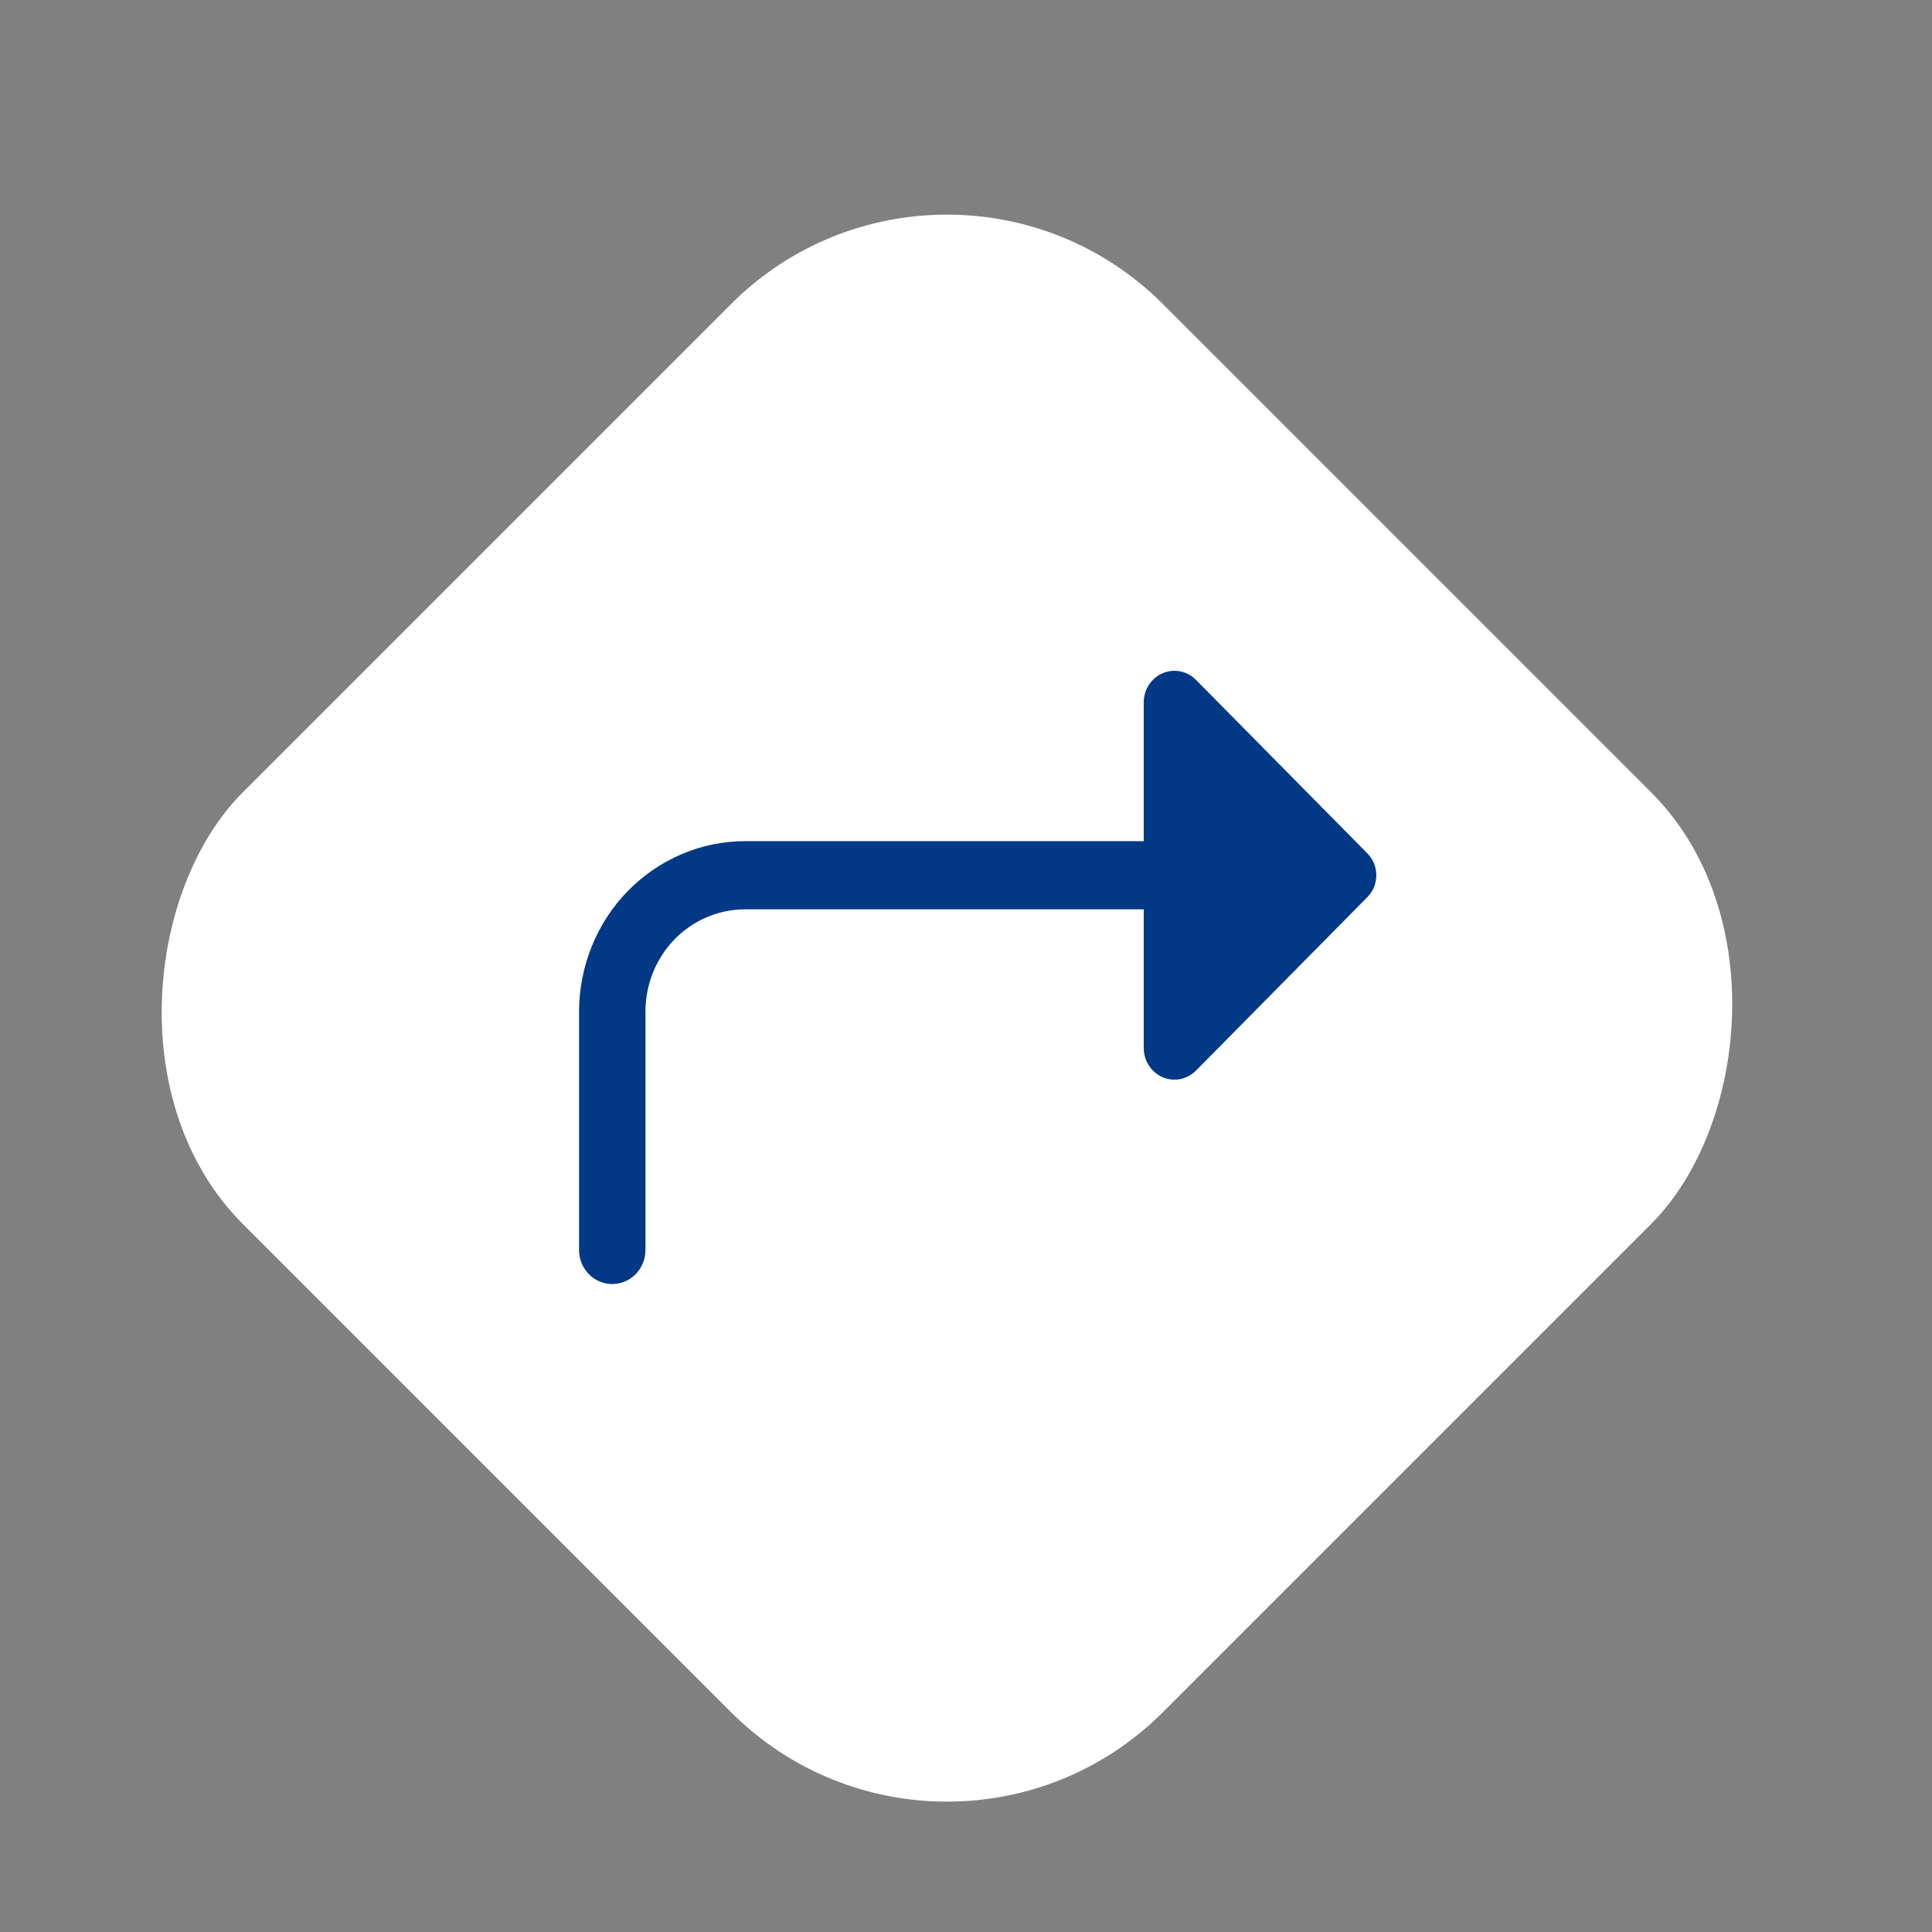 <svg width="21" height="21" viewBox="0 0 21 21" fill="none" xmlns="http://www.w3.org/2000/svg">
<rect x="0" y="0" width="21" height="21" fill="#808080" stroke="none"/>
<rect x="10.293" y="0.958" width="14.142" height="14.142" rx="3.319" transform="rotate(45 10.293 0.958)" fill="white"/>
<path d="M12.432 7.629L12.432 9.143L8.099 9.143C7.621 9.143 7.162 9.339 6.823 9.686C6.485 10.033 6.295 10.504 6.294 10.995L6.294 13.587C6.294 13.685 6.332 13.78 6.4 13.849C6.467 13.918 6.559 13.957 6.655 13.957C6.751 13.957 6.843 13.918 6.91 13.849C6.978 13.78 7.016 13.685 7.016 13.587L7.016 10.995C7.016 10.7 7.13 10.417 7.333 10.209C7.537 10.001 7.812 9.884 8.099 9.884L12.432 9.884L12.432 11.397C12.433 11.464 12.453 11.53 12.49 11.585C12.527 11.641 12.579 11.684 12.639 11.71C12.7 11.735 12.767 11.742 12.831 11.729C12.895 11.715 12.954 11.683 13.001 11.636L14.862 9.752C14.893 9.721 14.918 9.684 14.935 9.643C14.951 9.602 14.96 9.558 14.96 9.513C14.96 9.469 14.951 9.425 14.935 9.384C14.918 9.343 14.893 9.306 14.862 9.275L13.001 7.391C12.954 7.343 12.895 7.311 12.831 7.298C12.767 7.285 12.7 7.291 12.639 7.317C12.579 7.342 12.527 7.385 12.49 7.441C12.453 7.497 12.433 7.562 12.432 7.629V7.629Z" fill="#013986"/>
</svg>

